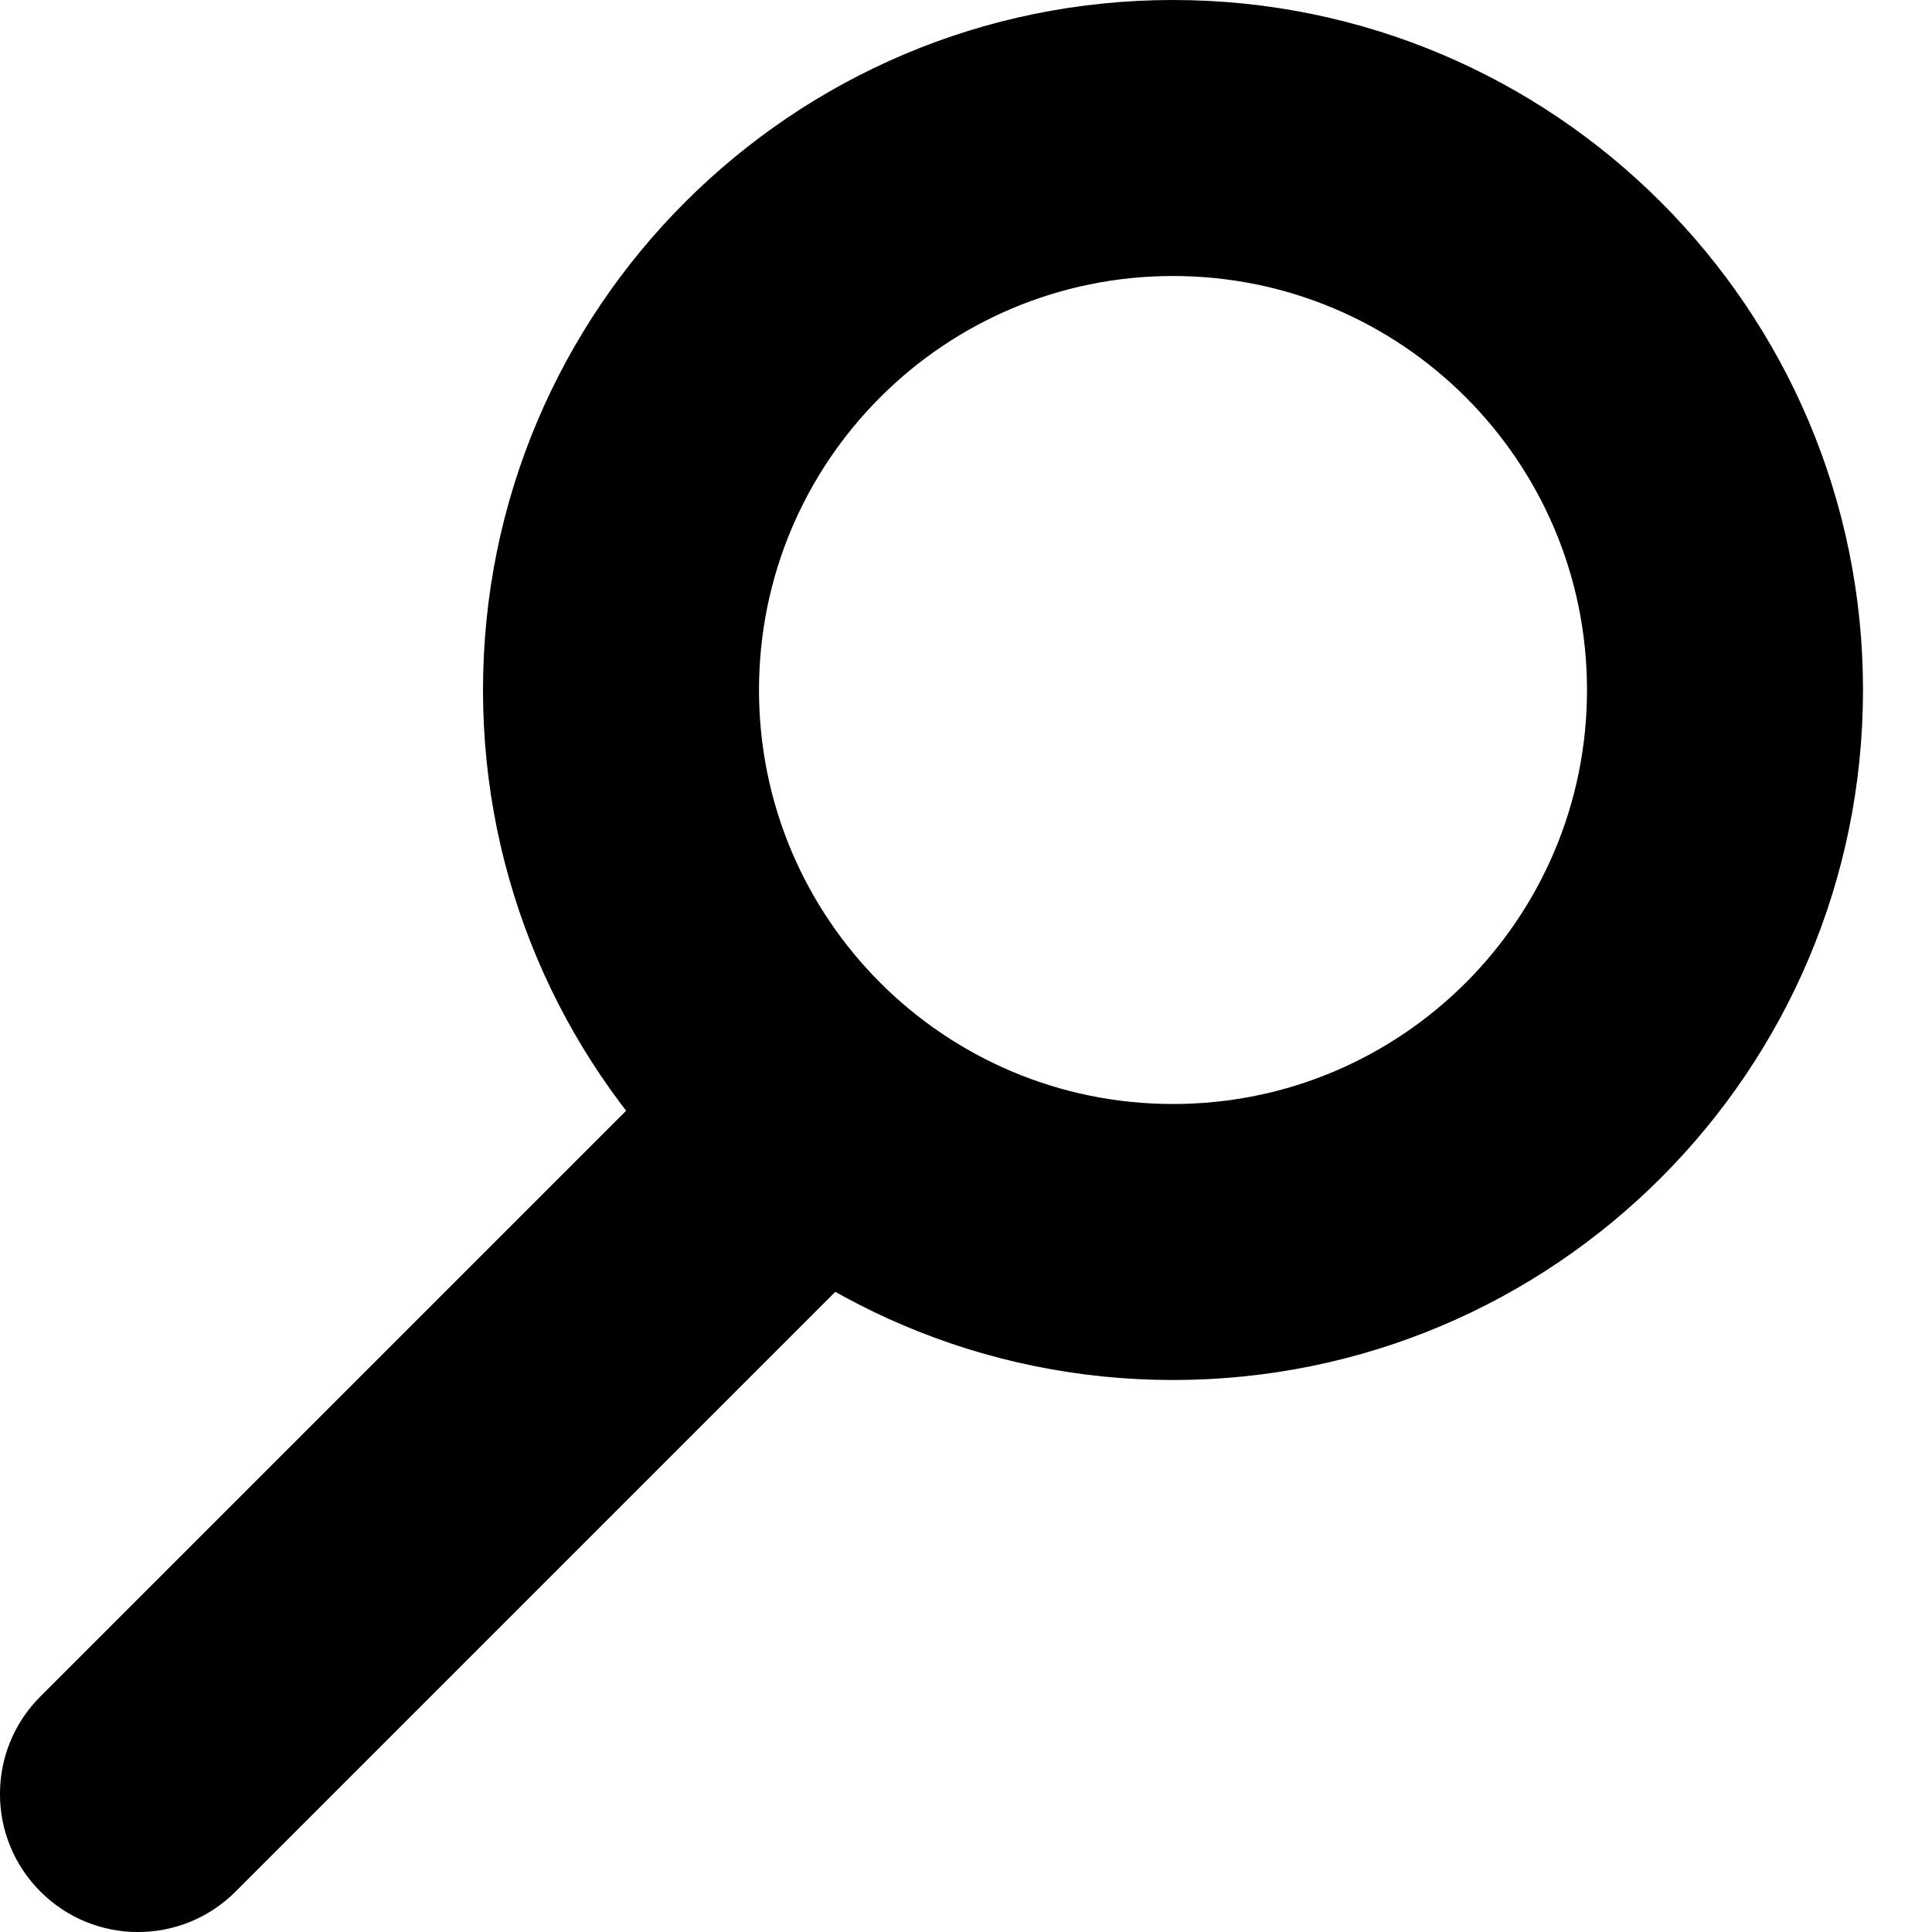 <svg width="14" height="14" viewBox="0 0 14 14" fill="none" xmlns="http://www.w3.org/2000/svg">
<path fill-rule="evenodd" clip-rule="evenodd" d="M8.5 2C10.157 2 11.5 3.343 11.5 5C11.5 6.657 10.157 8 8.5 8C6.843 8 5.5 6.657 5.5 5C5.5 3.343 6.843 2 8.5 2ZM13.5 5C13.5 2.239 11.261 0 8.5 0C5.739 0 3.5 2.239 3.5 5C3.5 7.761 5.739 10 8.5 10C11.261 10 13.5 7.761 13.5 5Z" fill="current"/>
<path fill-rule="evenodd" clip-rule="evenodd" d="M6.207 7.793C5.817 7.402 5.183 7.402 4.793 7.793L0.293 12.293C-0.098 12.683 -0.098 13.317 0.293 13.707C0.683 14.098 1.317 14.098 1.707 13.707L6.207 9.207C6.598 8.817 6.598 8.183 6.207 7.793Z" fill="current"/>
</svg>

